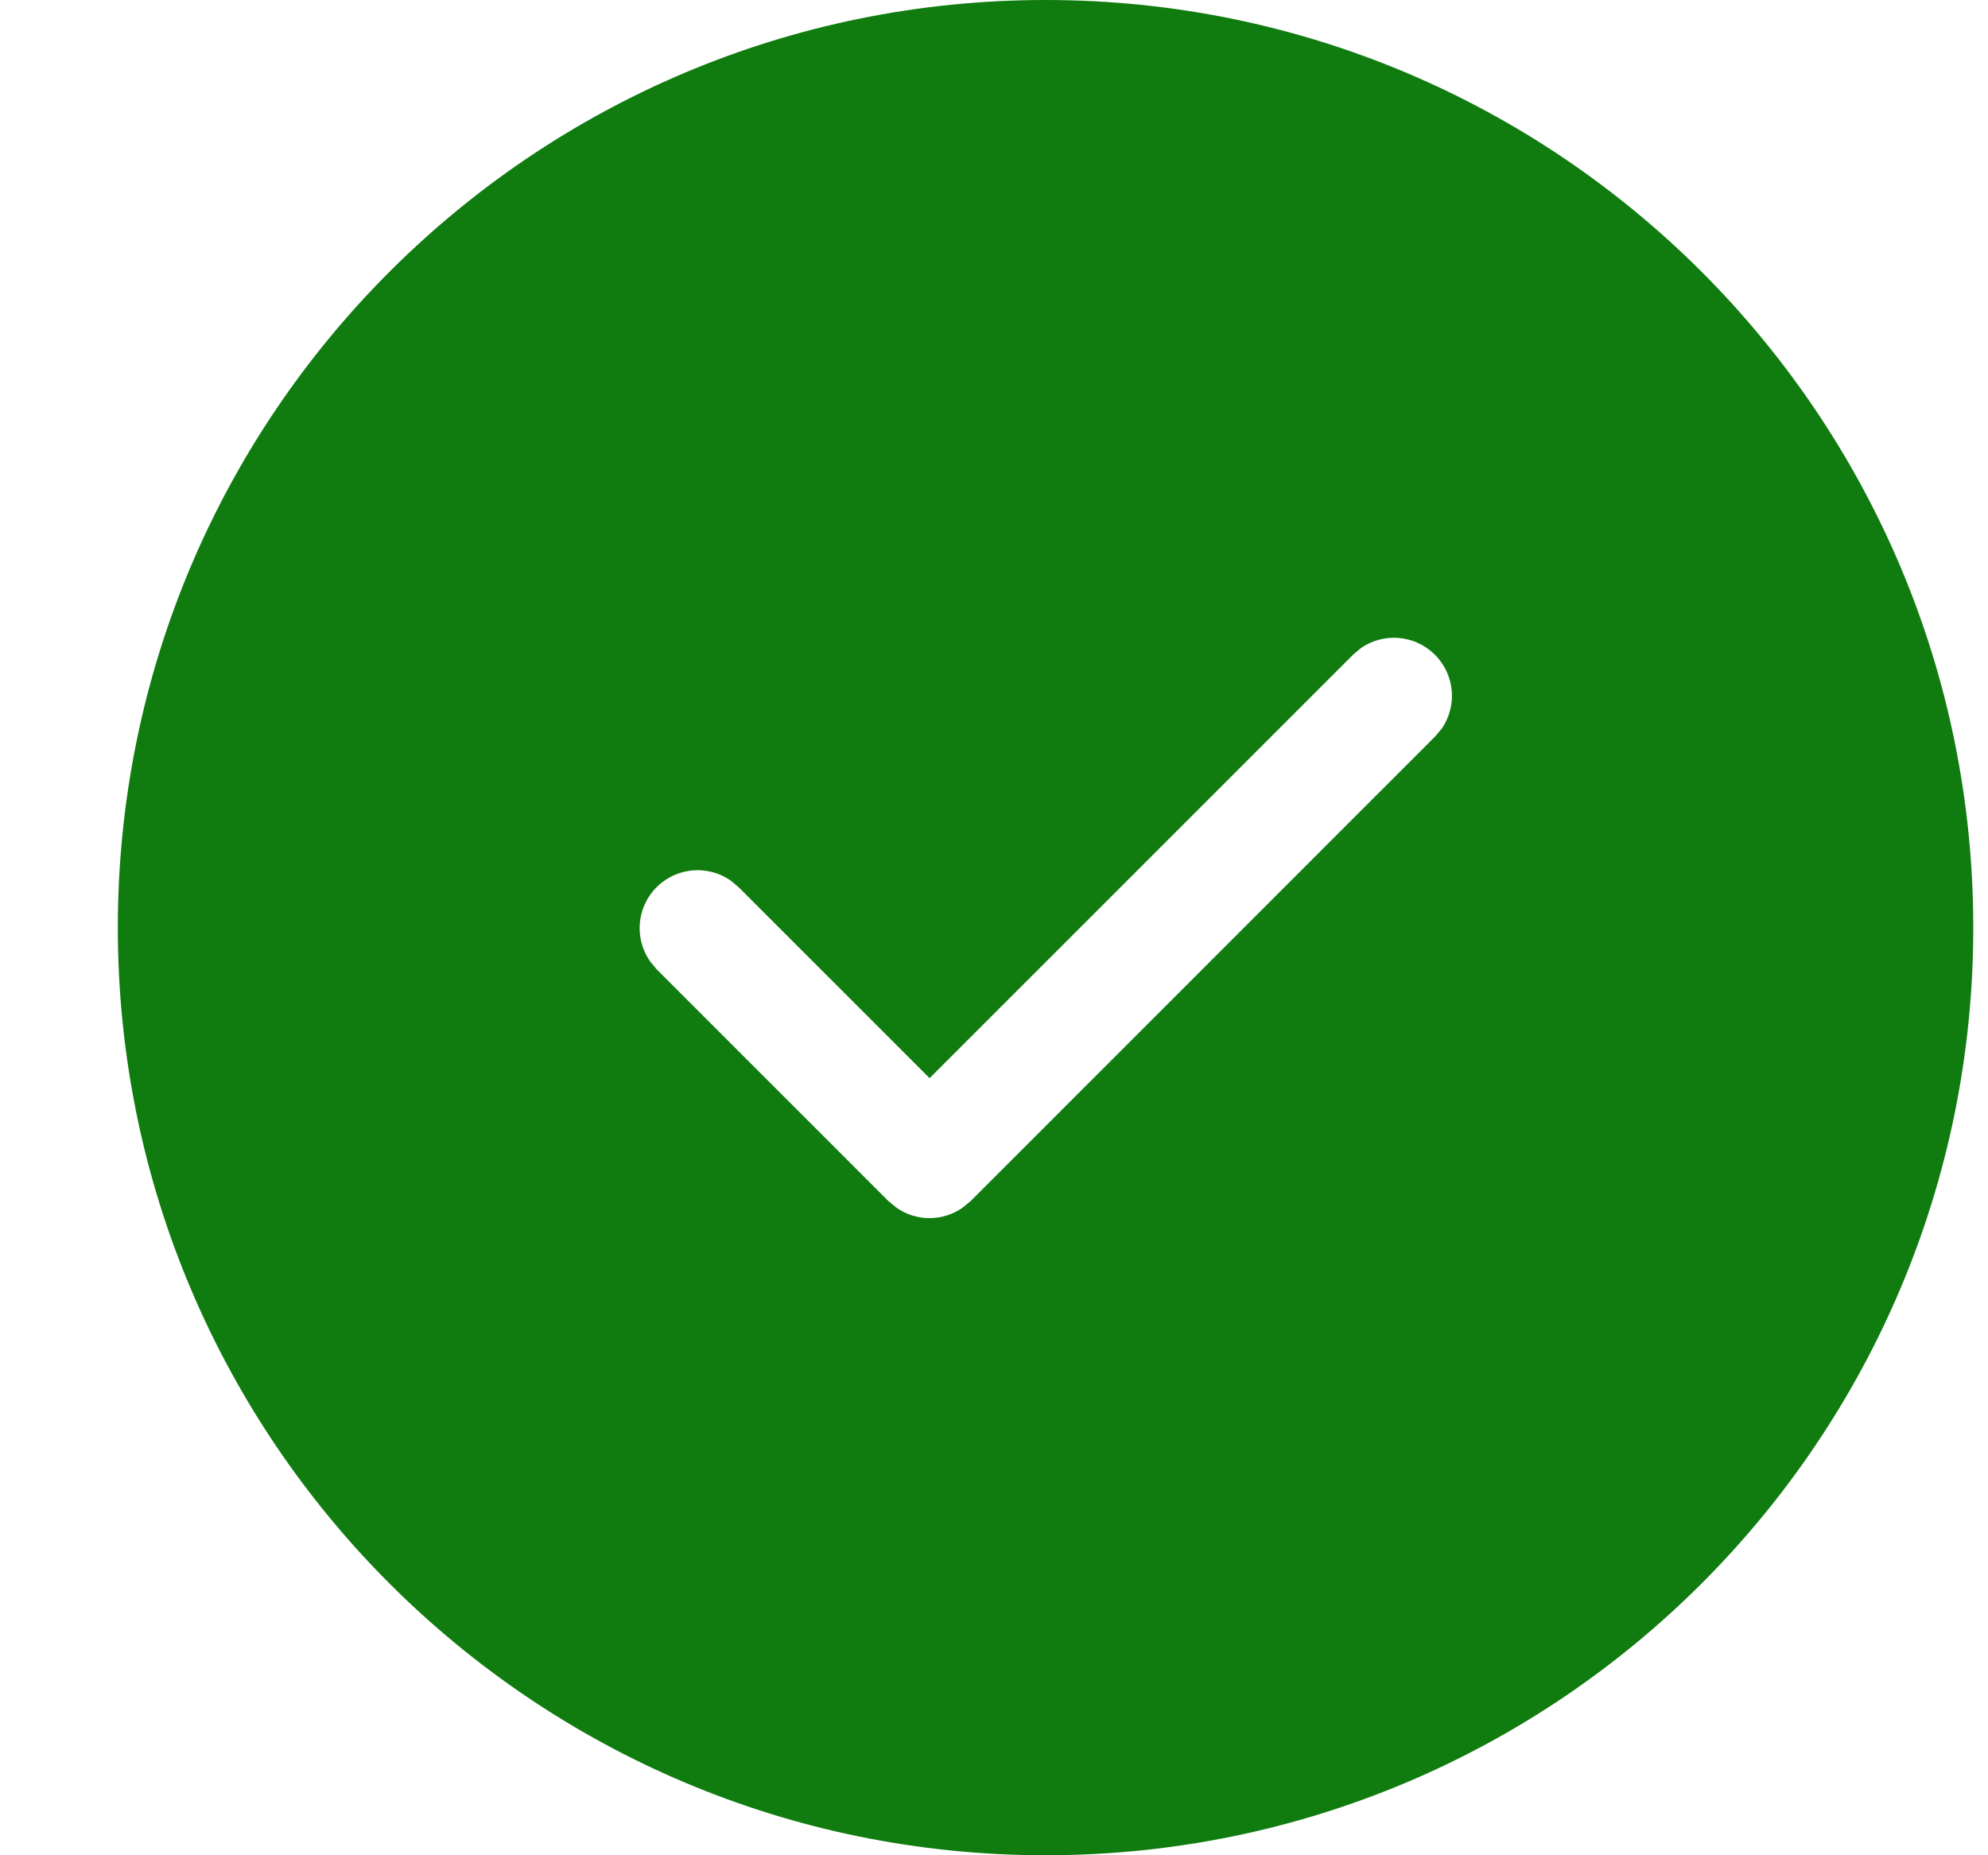<svg width="15" height="14" viewBox="0 0 15 14" fill="none" xmlns="http://www.w3.org/2000/svg">
<path d="M7.889 0C11.755 0 14.889 3.134 14.889 7C14.889 10.866 11.755 14 7.889 14C4.023 14 0.889 10.866 0.889 7C0.889 3.134 4.023 0 7.889 0ZM10.827 4.941C10.675 4.789 10.44 4.772 10.269 4.89L10.209 4.941L7.014 8.136L5.573 6.695L5.512 6.644C5.342 6.526 5.106 6.543 4.954 6.695C4.802 6.847 4.786 7.083 4.904 7.253L4.954 7.314L6.704 9.064L6.765 9.114C6.914 9.218 7.113 9.218 7.262 9.114L7.323 9.064L10.827 5.559L10.878 5.499C10.996 5.328 10.979 5.093 10.827 4.941Z" fill="#107C10"/>
</svg>
